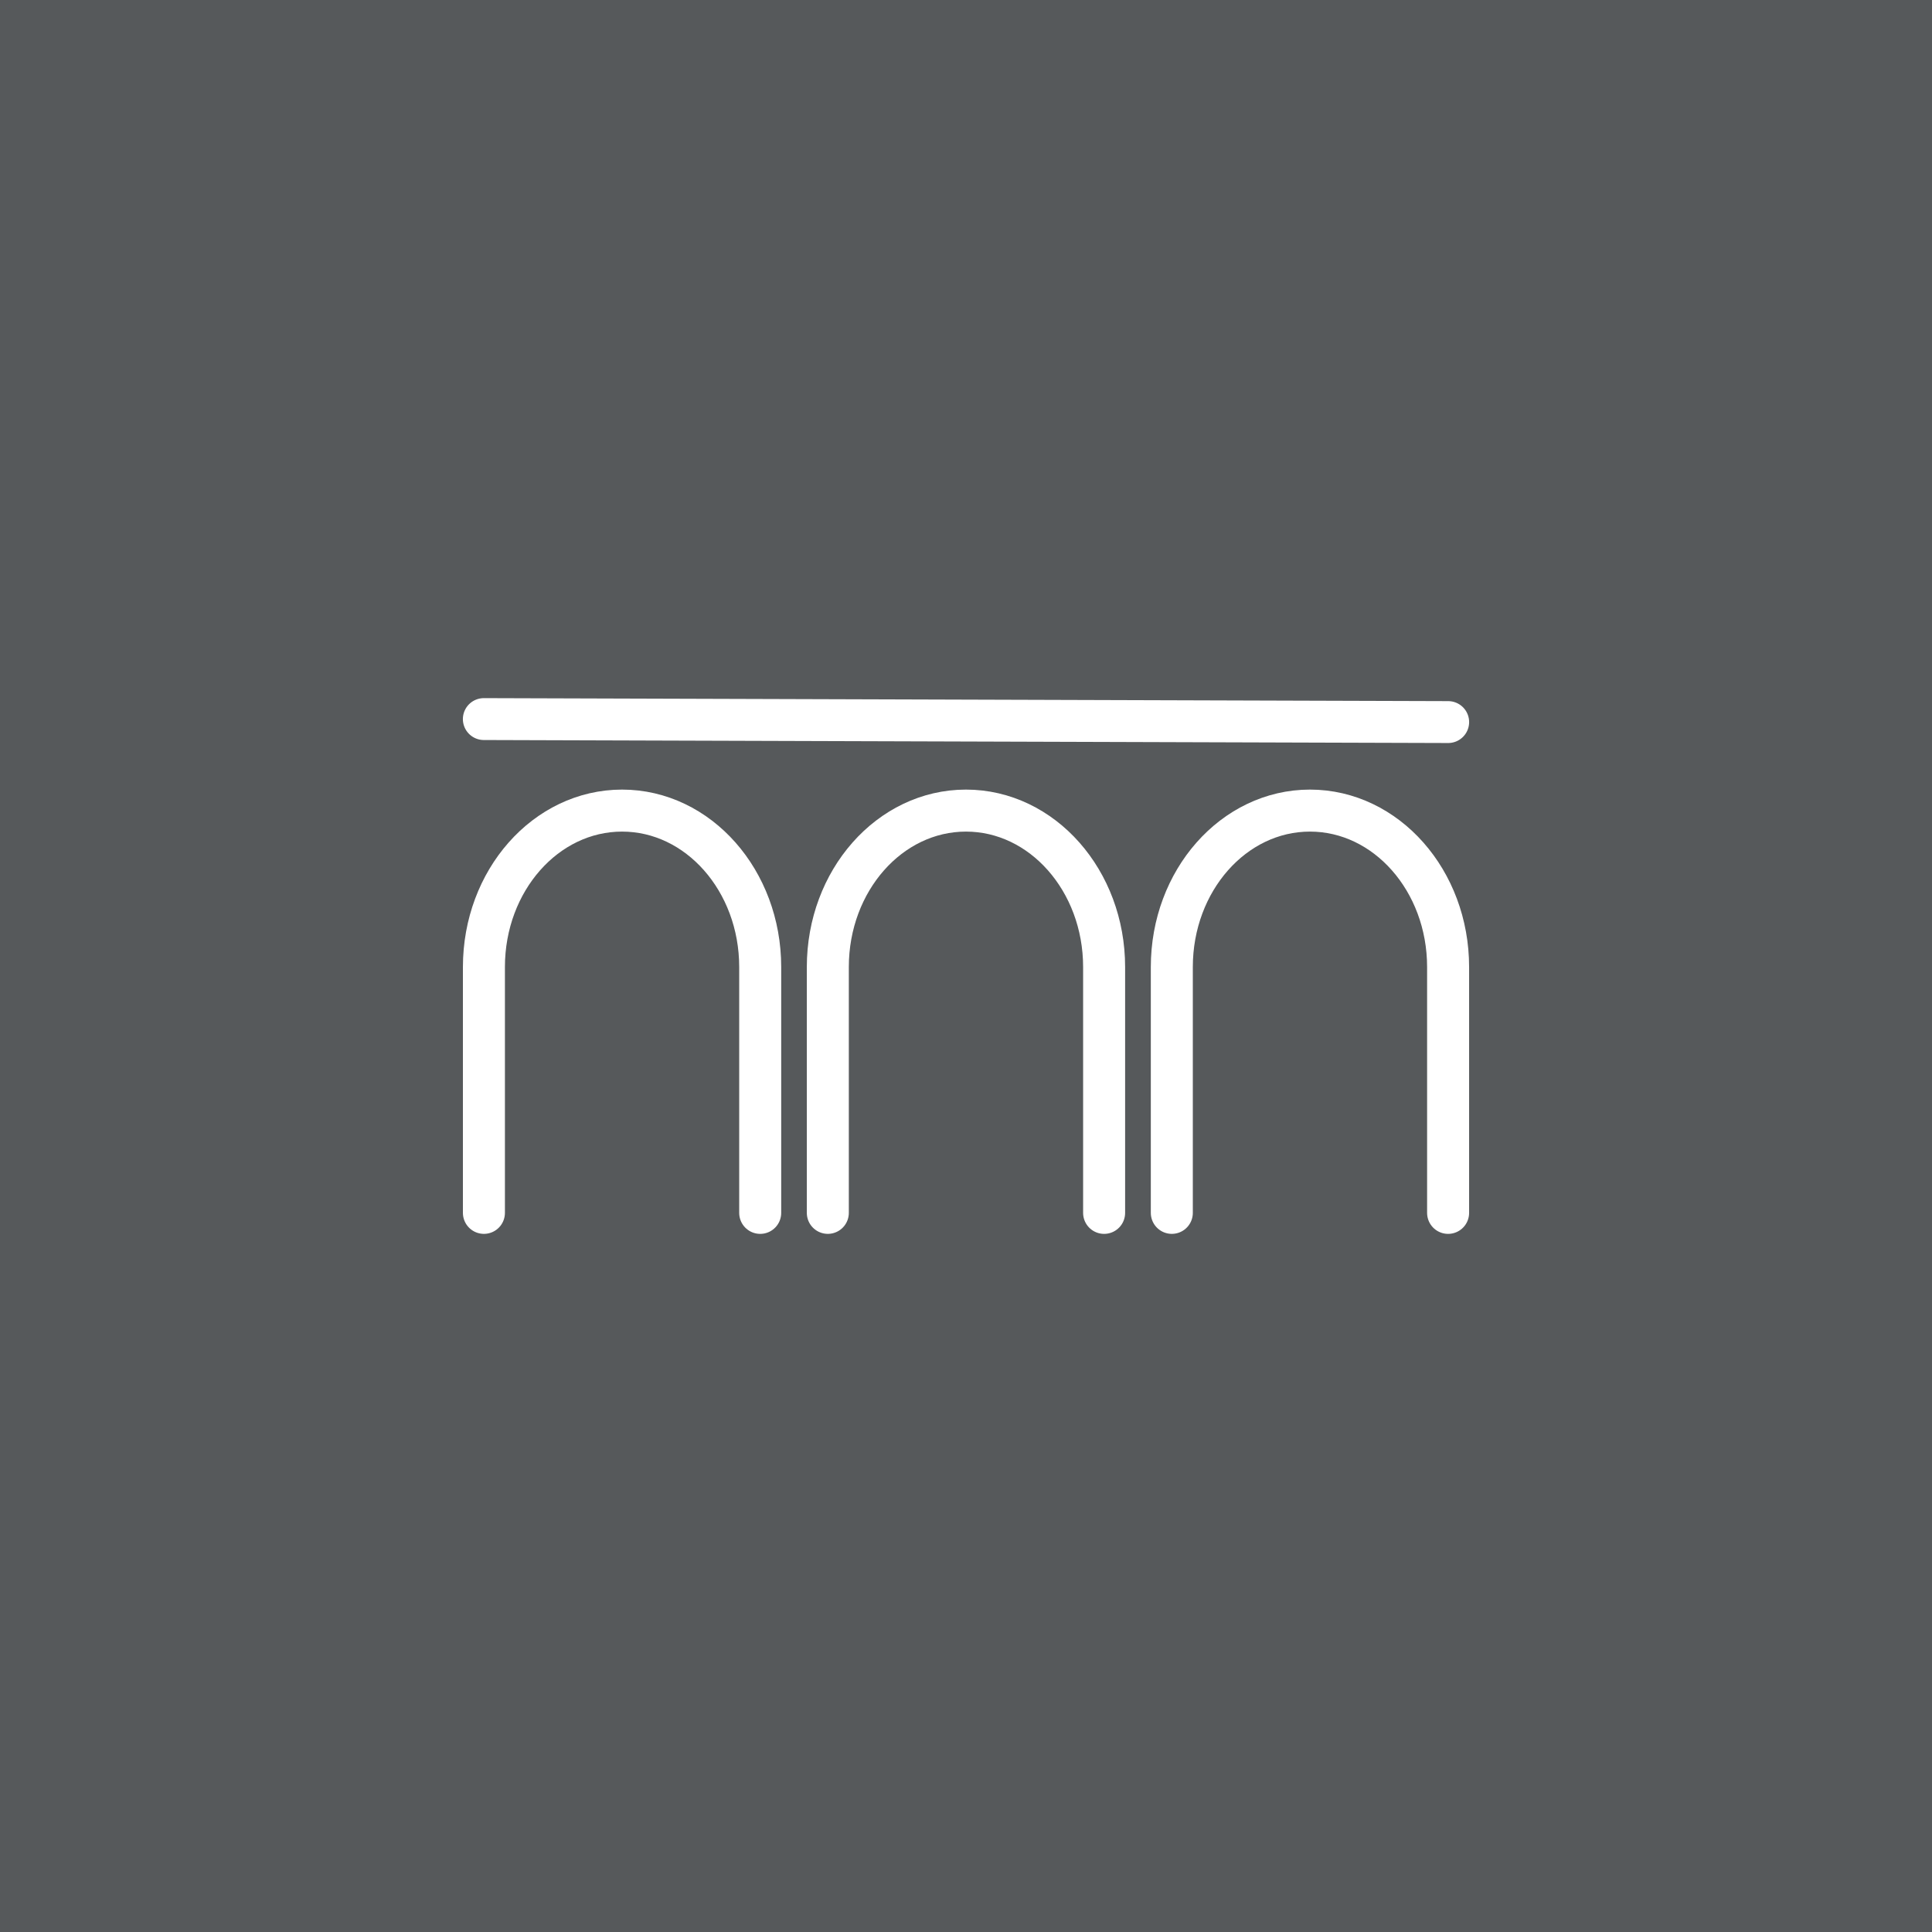 <svg xmlns="http://www.w3.org/2000/svg" xml:space="preserve" width="192" height="192">
  <rect width="100%" height="100%" fill="#56595b" />
  <g fill="none" stroke="#fff" stroke-linecap="round" stroke-linejoin="round" stroke-width="5.565">
    <path stroke-width="4.174"
      d="M75.548 120.534V96.103c0-8.586-6.146-15.547-13.728-15.547-7.583 0-13.729 6.96-13.729 15.547v24.43M109.726 120.534V96.103c0-8.586-6.147-15.547-13.729-15.547-7.582 0-13.729 6.96-13.729 15.547v24.43M143.911 120.534V96.103c0-8.586-6.147-15.547-13.729-15.547-7.582 0-13.728 6.96-13.728 15.547v24.43" />
  </g>
  <path fill="none" stroke="#fff" stroke-linecap="round" stroke-width="4.163" d="m48.082 71.461 95.837.298" />
</svg>
